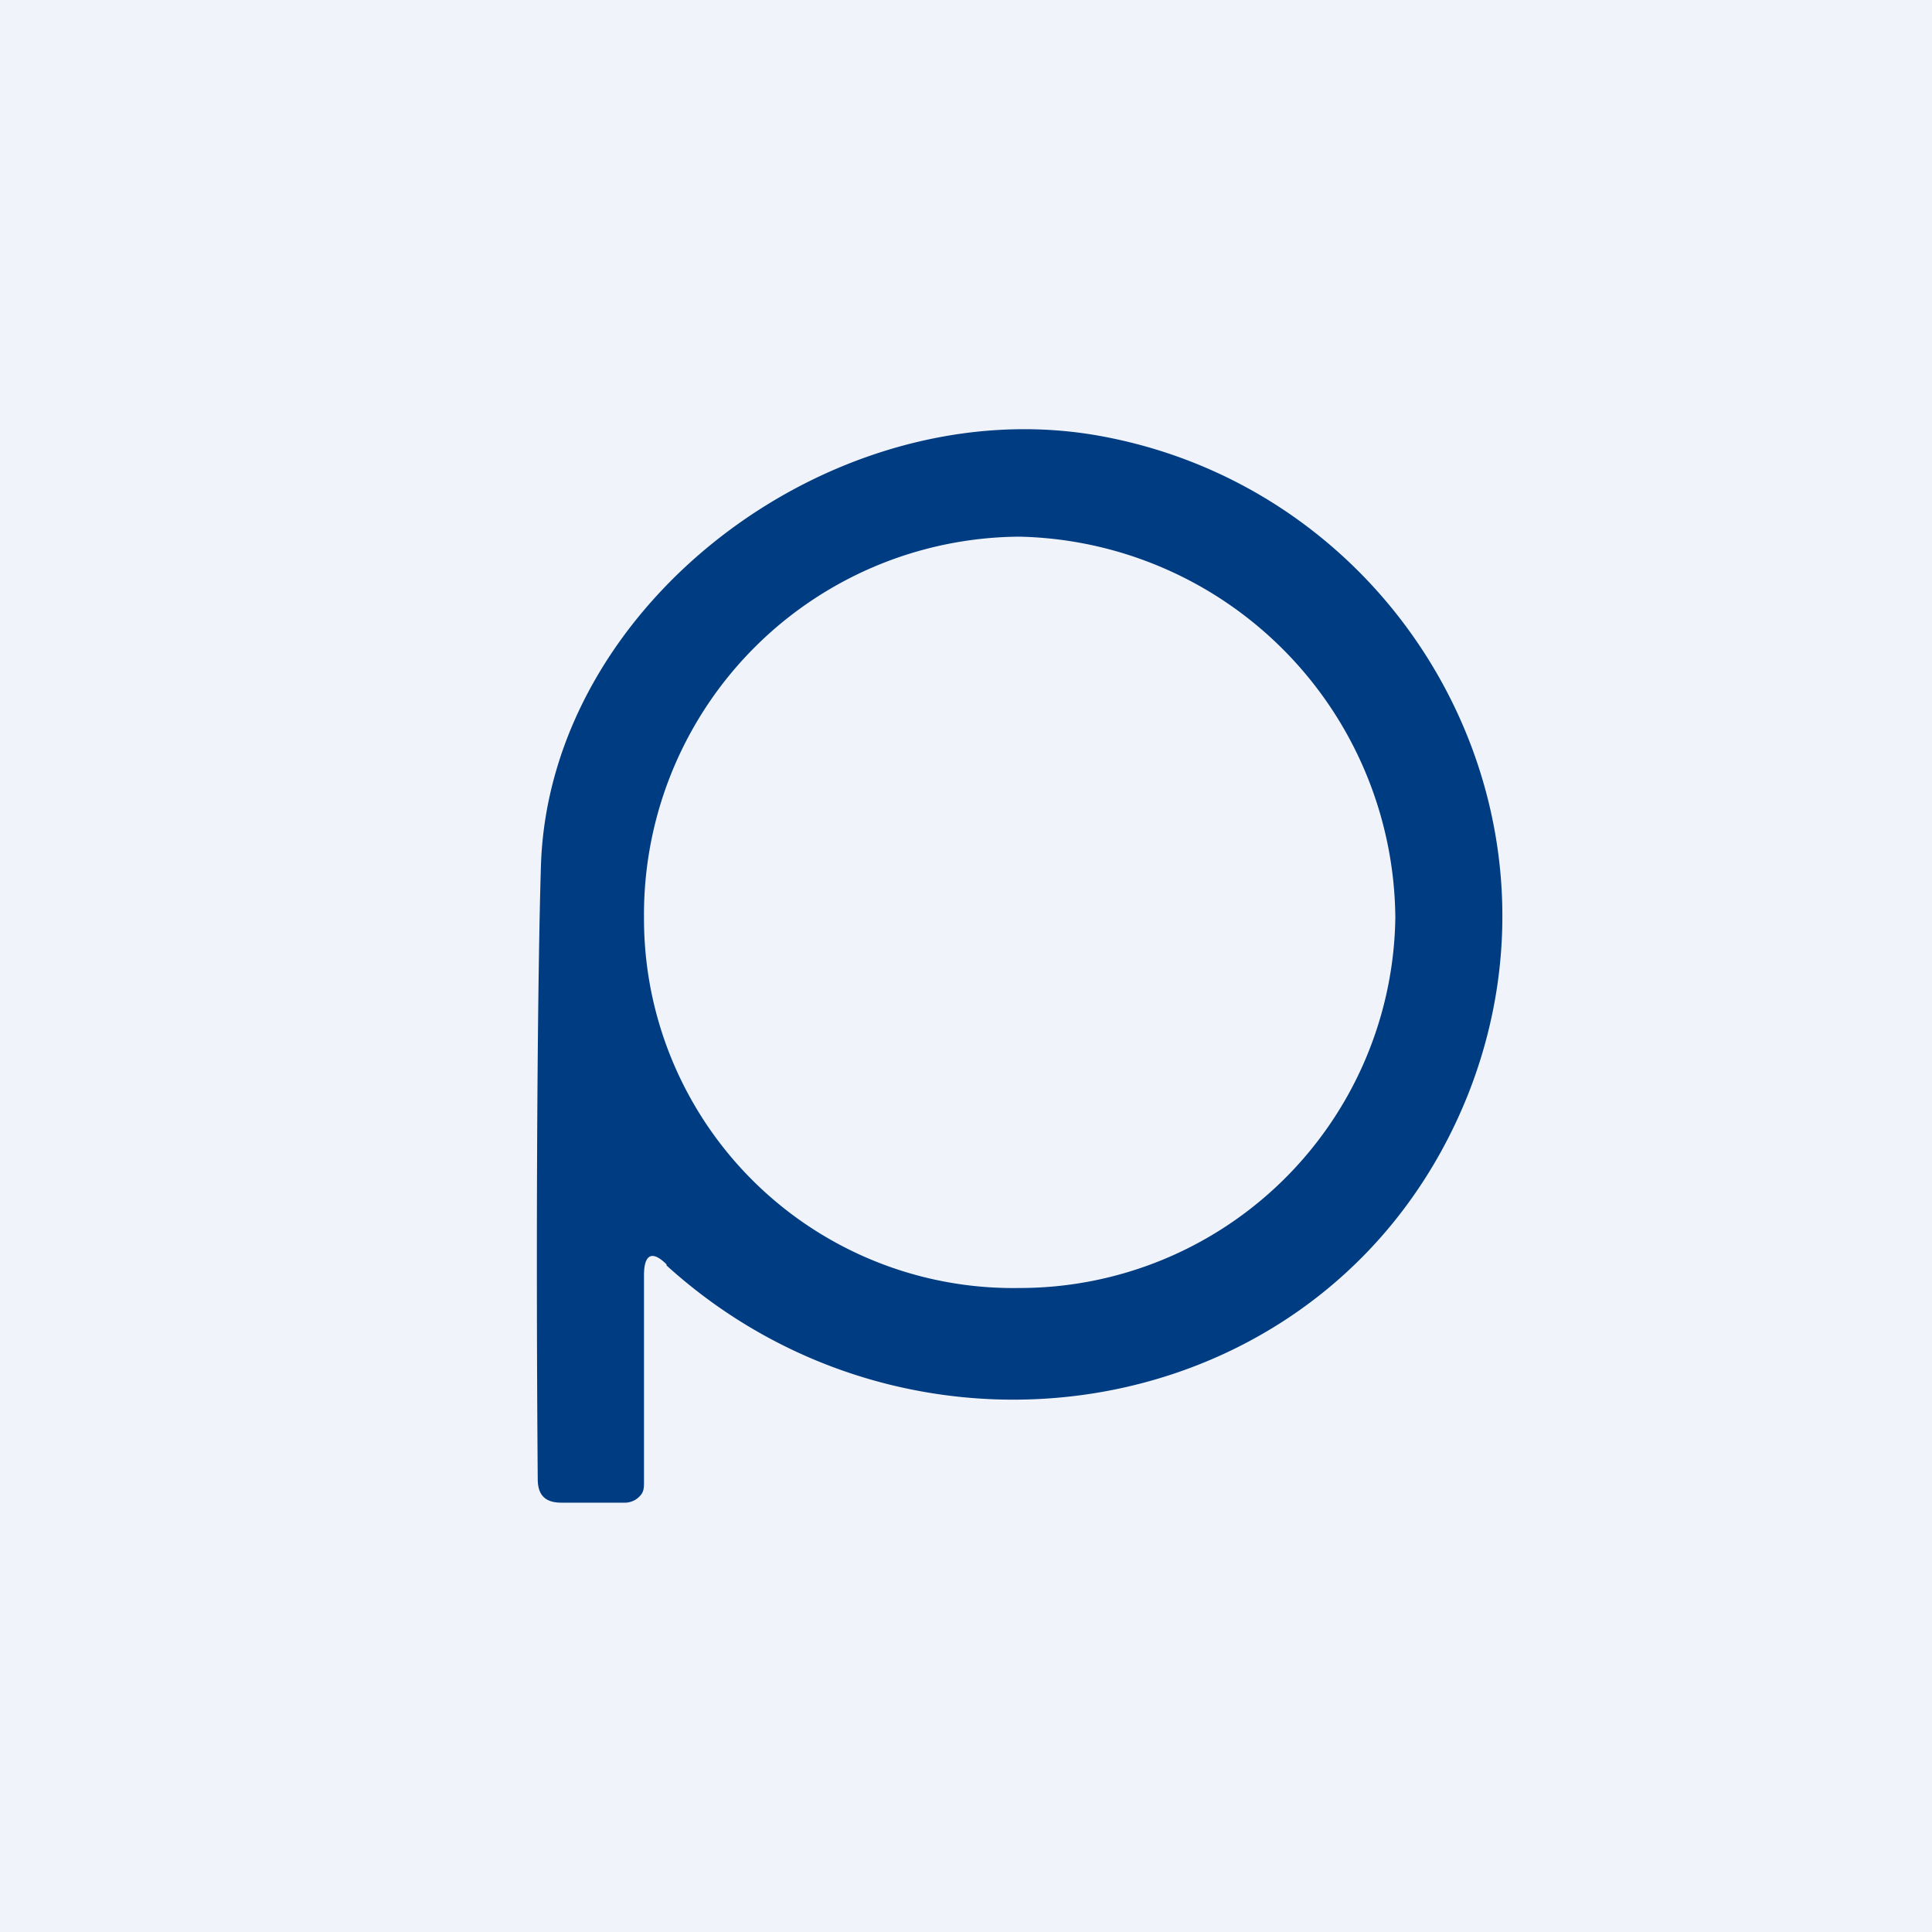 <!-- by TradingView --><svg width="18" height="18" viewBox="0 0 18 18" xmlns="http://www.w3.org/2000/svg"><path fill="#F0F3FA" d="M0 0h18v18H0z"/><path d="M6.21 11.78c-.13-.13-.21-.1-.21.1v1.92c0 .06 0 .1-.04.14a.19.19 0 0 1-.13.06h-.6c-.15 0-.22-.07-.22-.22-.02-2.5 0-4.77.03-5.72.08-2.45 2.74-4.44 5.2-4 2.79.5 4.5 3.44 3.44 6.13-1.22 3.07-5.1 3.75-7.47 1.6ZM13 8.55A3.58 3.58 0 0 0 9.5 5 3.52 3.52 0 0 0 6 8.55 3.44 3.44 0 0 0 9.5 12 3.5 3.5 0 0 0 13 8.55Z" fill="#003C81"/></svg>